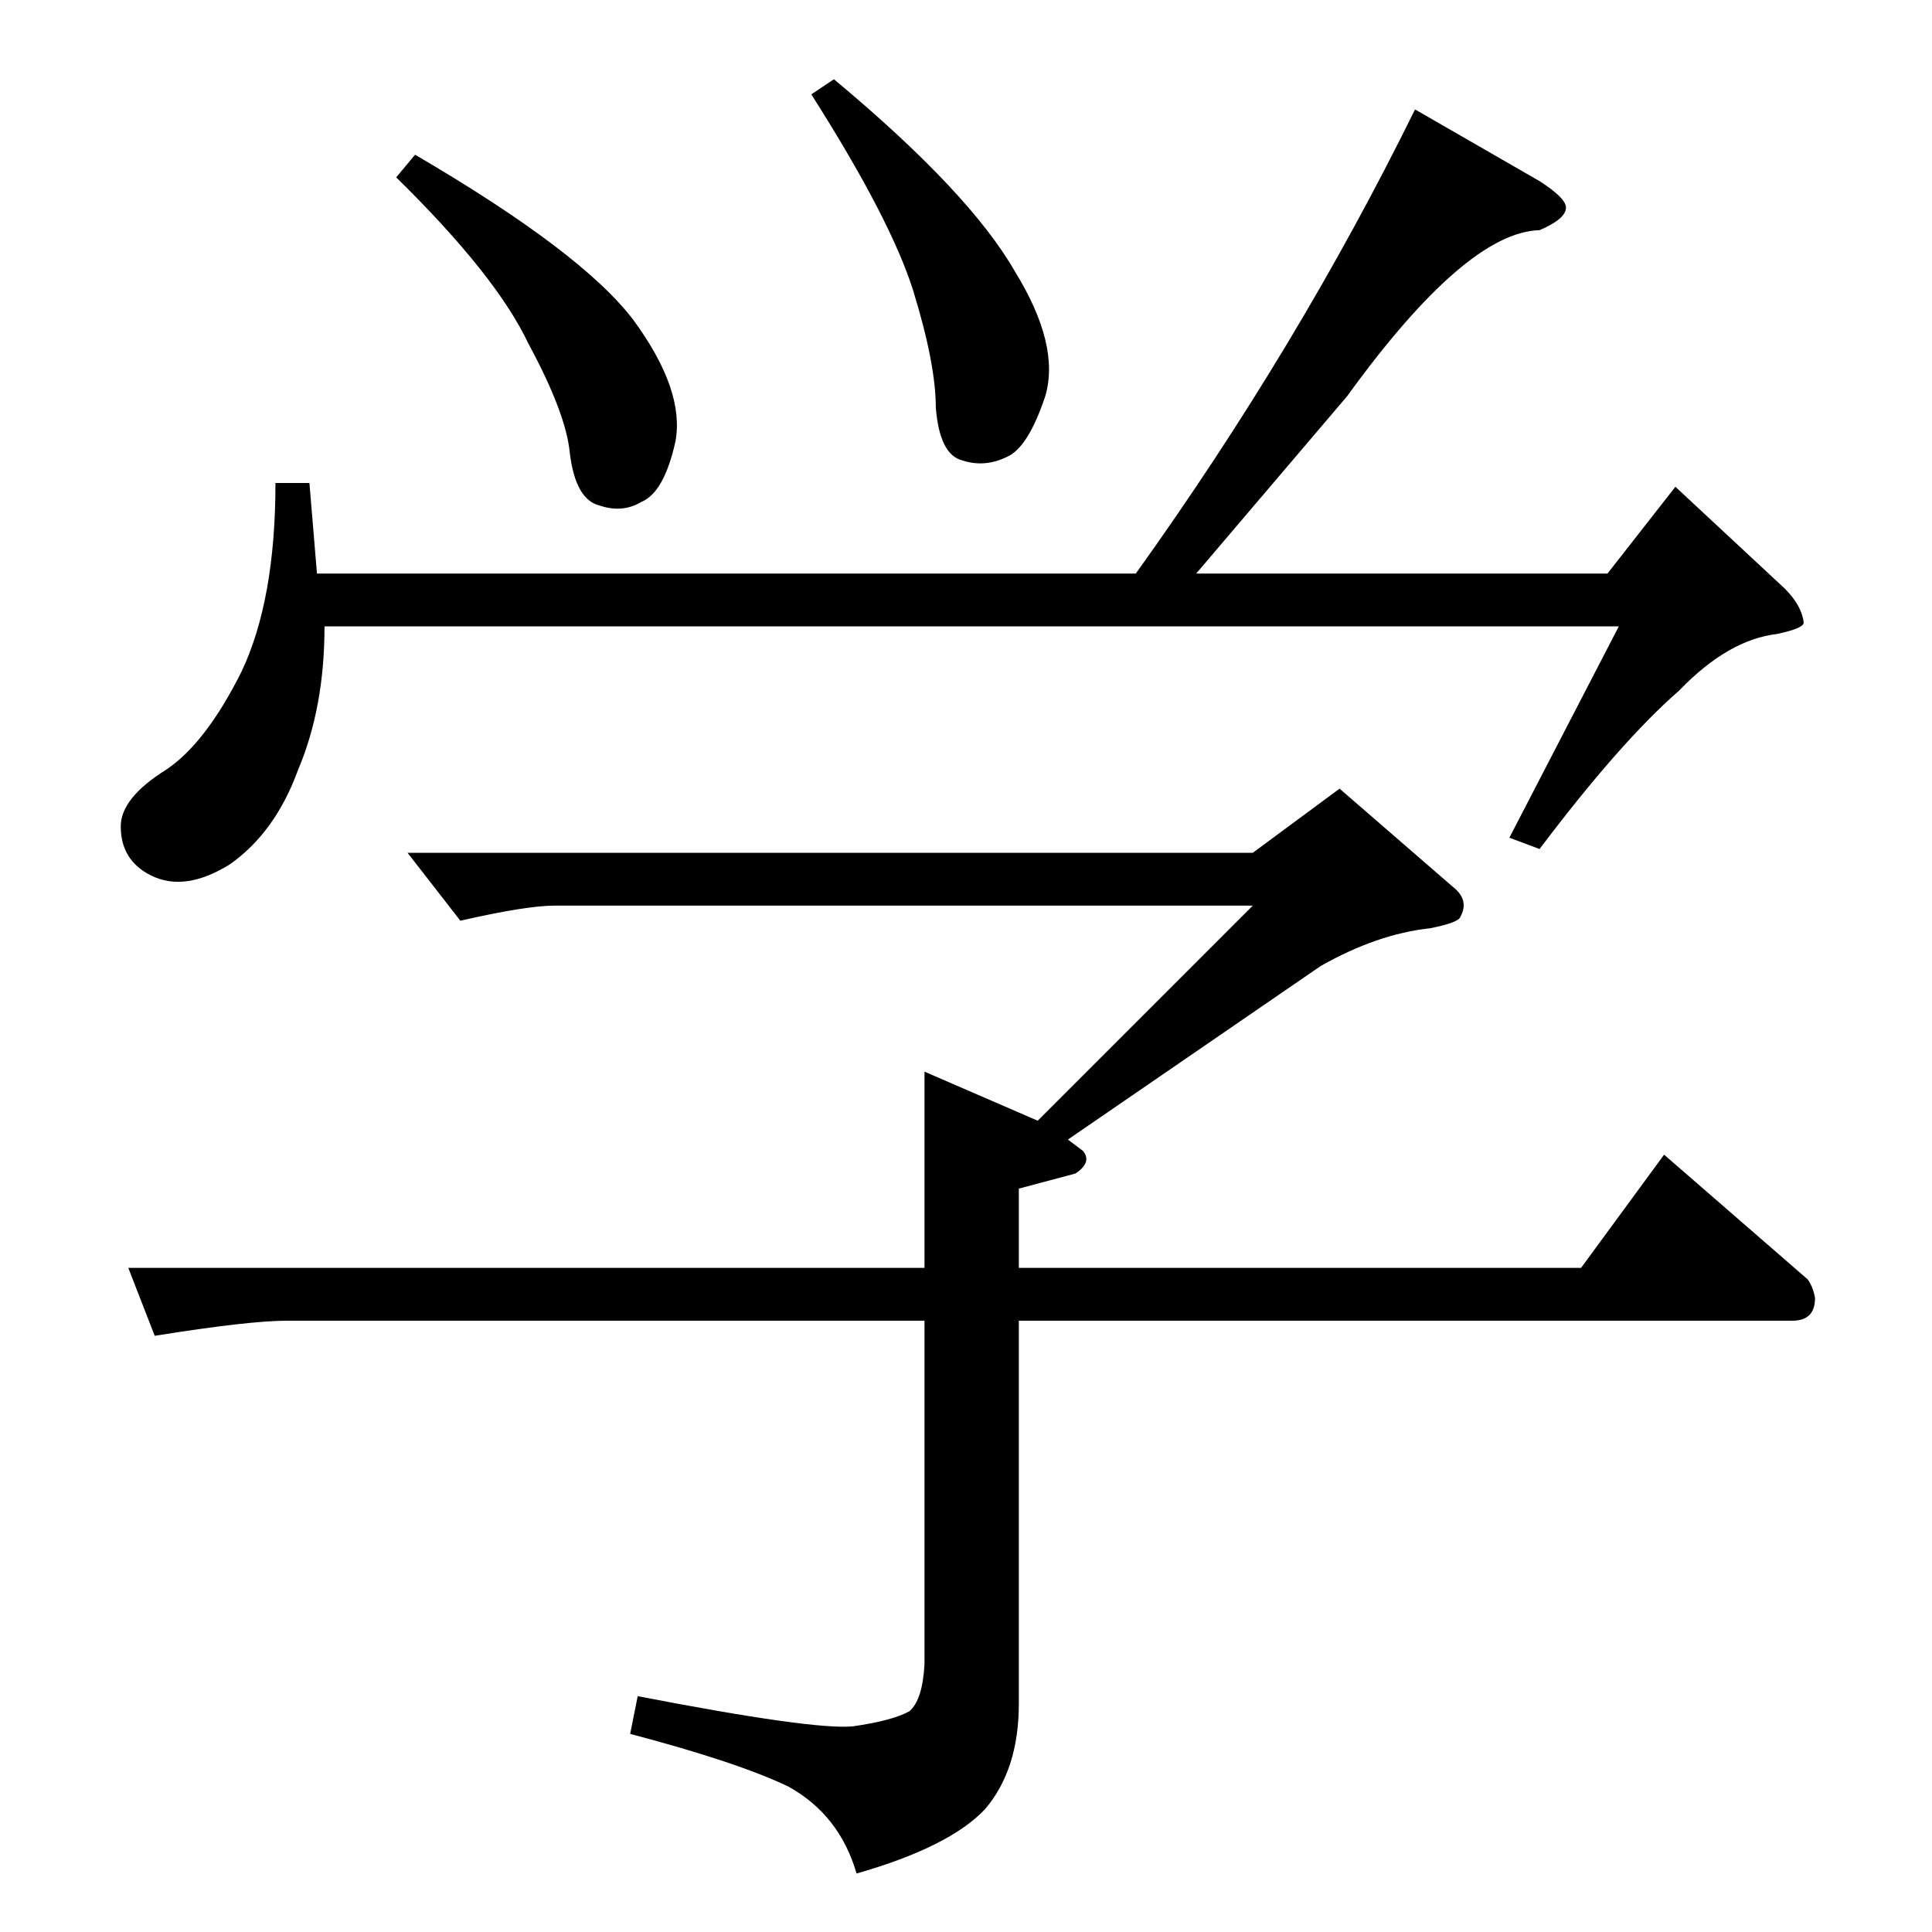 <?xml version="1.0" standalone="no"?>
<!DOCTYPE svg PUBLIC "-//W3C//DTD SVG 1.1//EN" "http://www.w3.org/Graphics/SVG/1.1/DTD/svg11.dtd" >
<svg xmlns="http://www.w3.org/2000/svg" xmlns:xlink="http://www.w3.org/1999/xlink" version="1.1" viewBox="0 -205 1024 1024">
  <g transform="matrix(1 0 0 -1 0 819)">
   <path fill="currentColor"
d="M816 928q14 -9 14 -14q0 -6 -14 -12q-39 -1 -102 -88l-80 -94h218l36 46l58 -54q9 -9 10 -18q0 -3 -14 -6q-26 -3 -52 -30q-31 -27 -74 -84l-16 6l58 112h-686q0 -43 -14 -76q-12 -33 -36 -50q-24 -15 -42 -6q-16 8 -16 26q0 15 24 30q21 14 40 52q18 38 18 100h18l4 -48
h434q86 120 148 246l66 -38v0v0zM710 606l60 -52q9 -7 4 -16q-1 -3 -16 -6q-28 -3 -58 -20l-134 -92l8 -6q5 -6 -4 -12l-30 -8v-42h298l44 60l76 -66q3 -4 4 -10q0 -12 -12 -12h-410v-203q0 -35 -18 -56q-19 -20 -68 -34q-9 31 -36 46q-27 13 -84 28l4 20q93 -18 114 -16
q21 3 30 8q7 6 8 25v182h-338q-20 0 -70 -8l-14 36h422v104l60 -26l114 114h-370q-15 0 -50 -8l-28 36h448l46 34v0v0zM442 982q72 -60 96 -102q24 -39 16 -66q-9 -27 -20 -32q-12 -6 -24 -2q-12 3 -14 28q0 23 -12 62q-12 38 -54 104l12 8v0v0zM220 942q89 -52 116 -88
q27 -37 22 -64q-6 -27 -18 -32q-10 -6 -22 -2q-13 3 -16 28q-2 21 -22 58q-17 36 -70 88l10 12v0v0z" />
  </g>

</svg>
